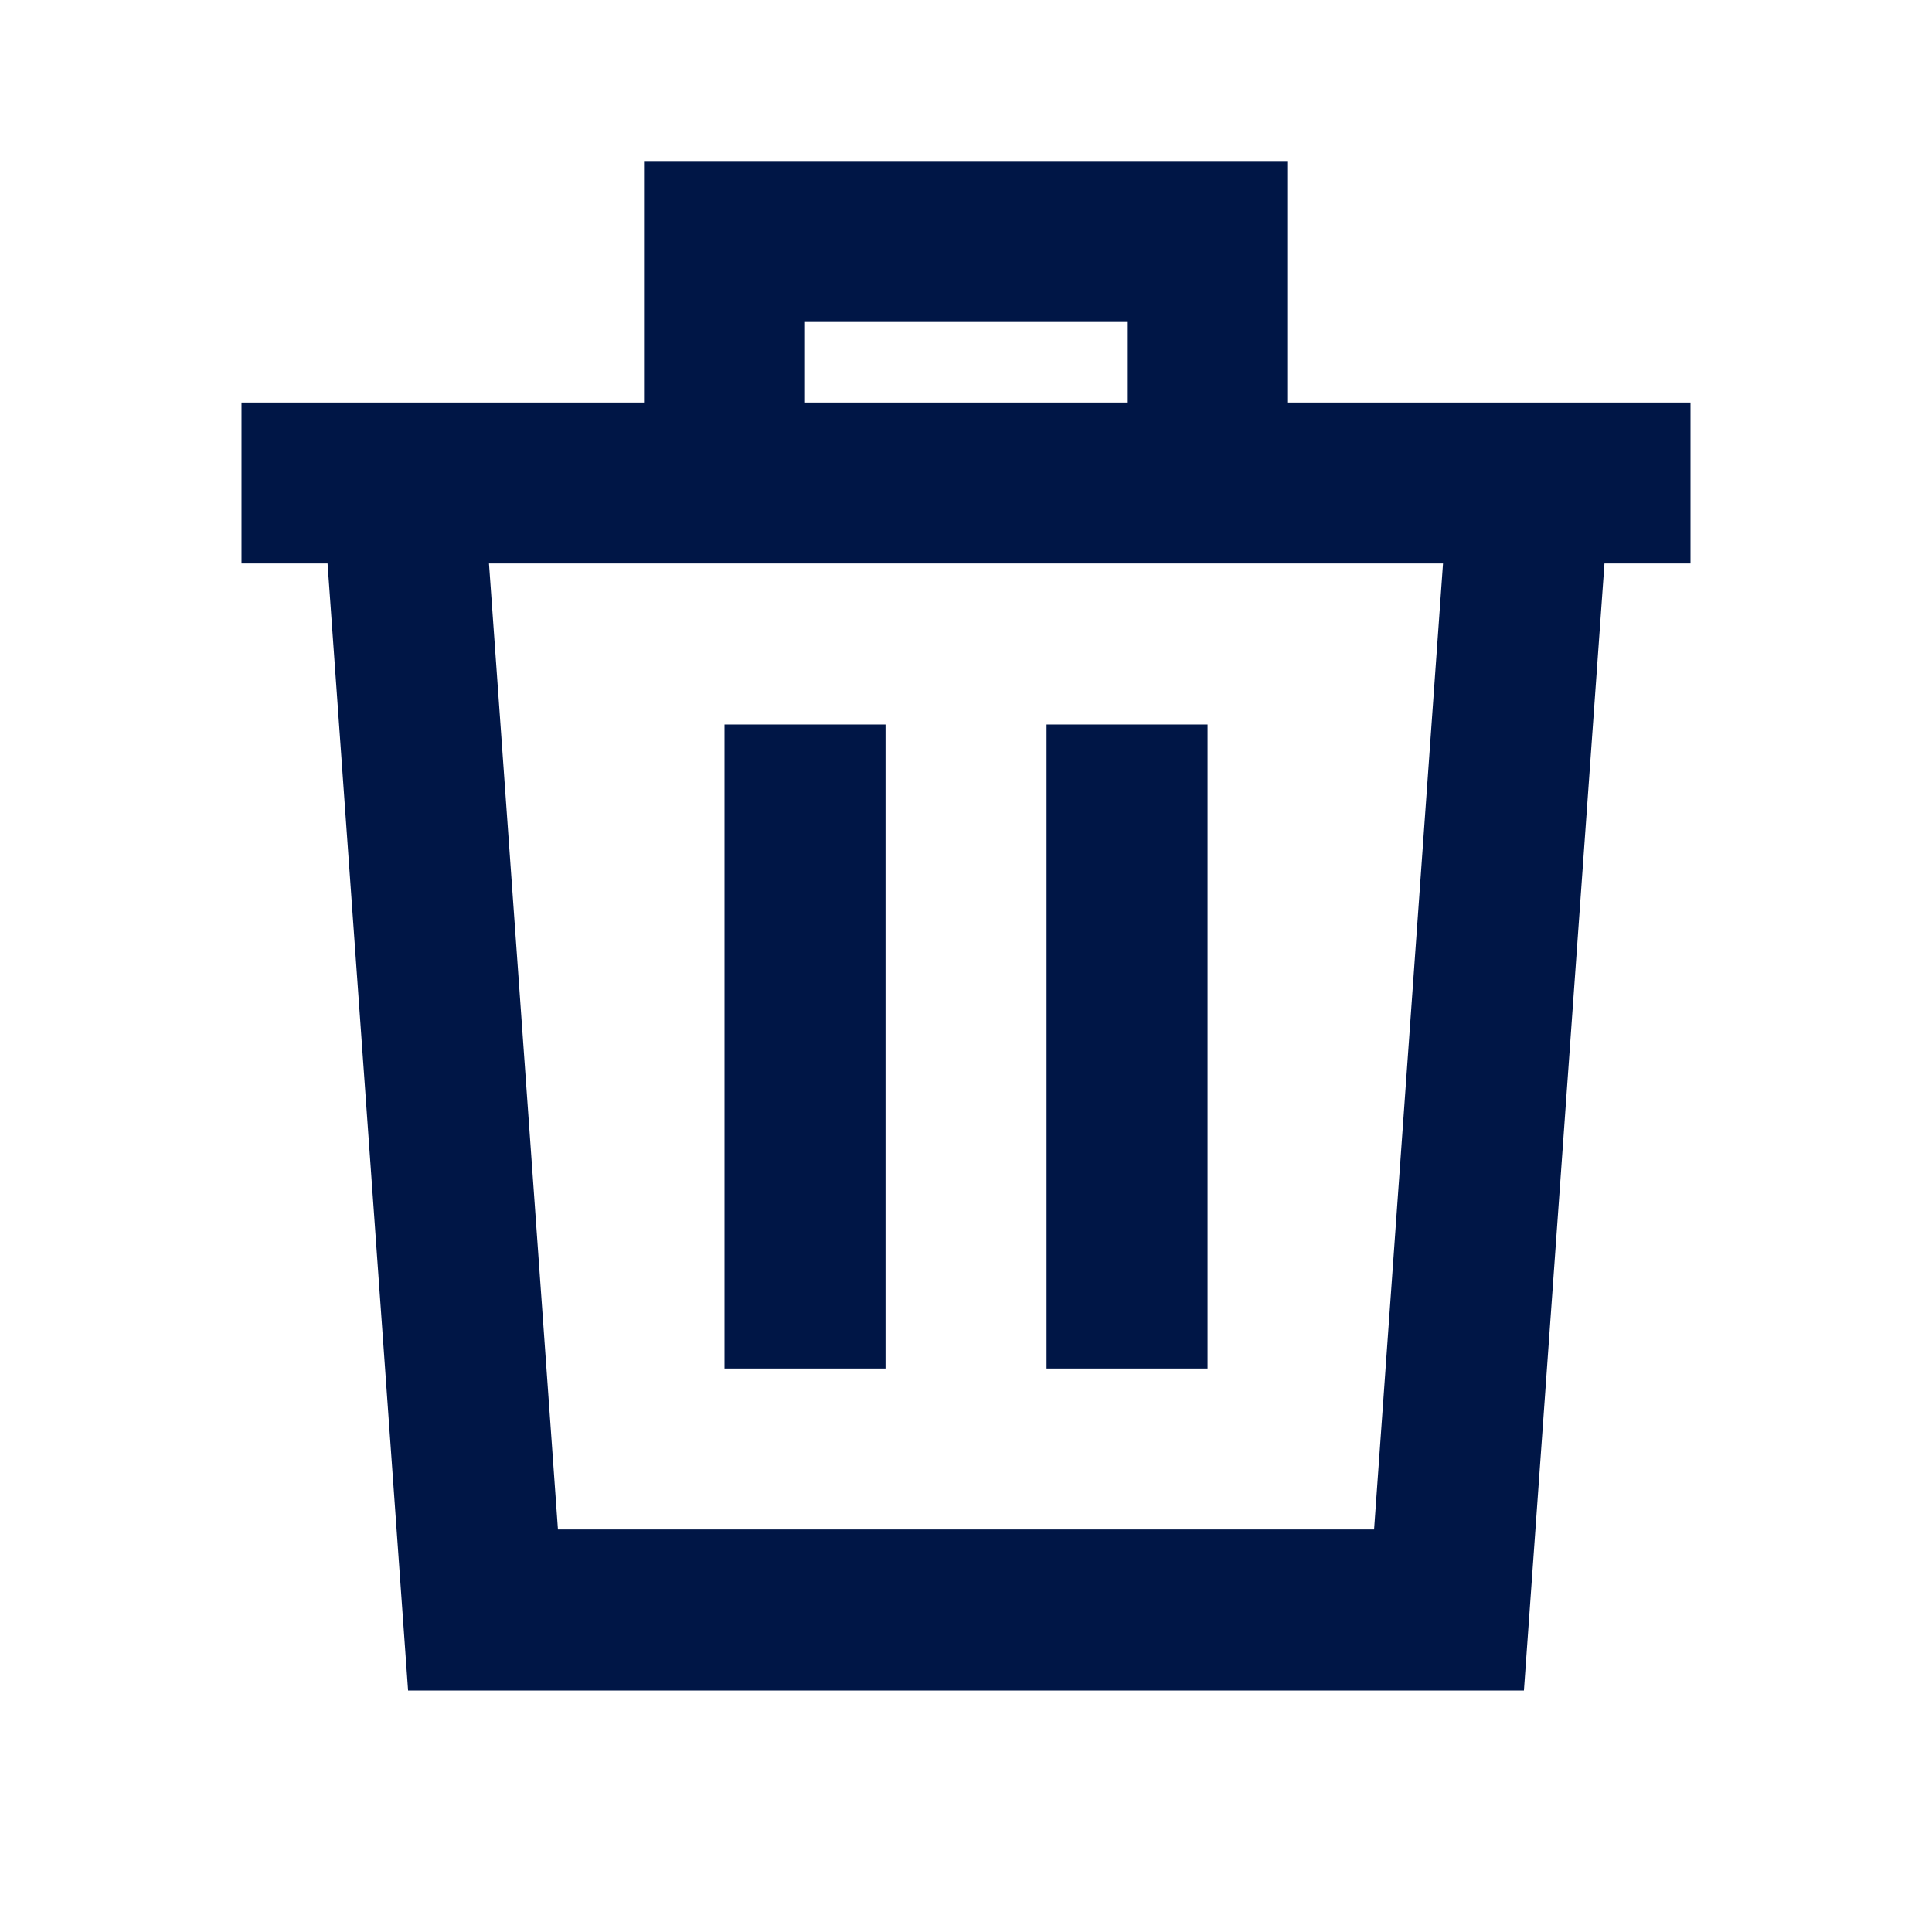 <svg width="32" height="32" viewBox="0 0 32 32" fill="none" xmlns="http://www.w3.org/2000/svg">
<path d="M28 6.667H21.333V2.667H10.667V6.667H4V9.333H5.425L6.759 28H25.241L26.575 9.333H28V6.667ZM13.333 5.333H18.667V6.667H13.333V5.333ZM22.759 25.333H9.241L8.099 9.333H23.901L22.759 25.333Z" fill="#001646"/>
<path d="M14.667 12H12V22.667H14.667V12Z" fill="#001646"/>
<path d="M20.001 12H17.334V22.667H20.001V12Z" fill="#001646"/>
</svg>
